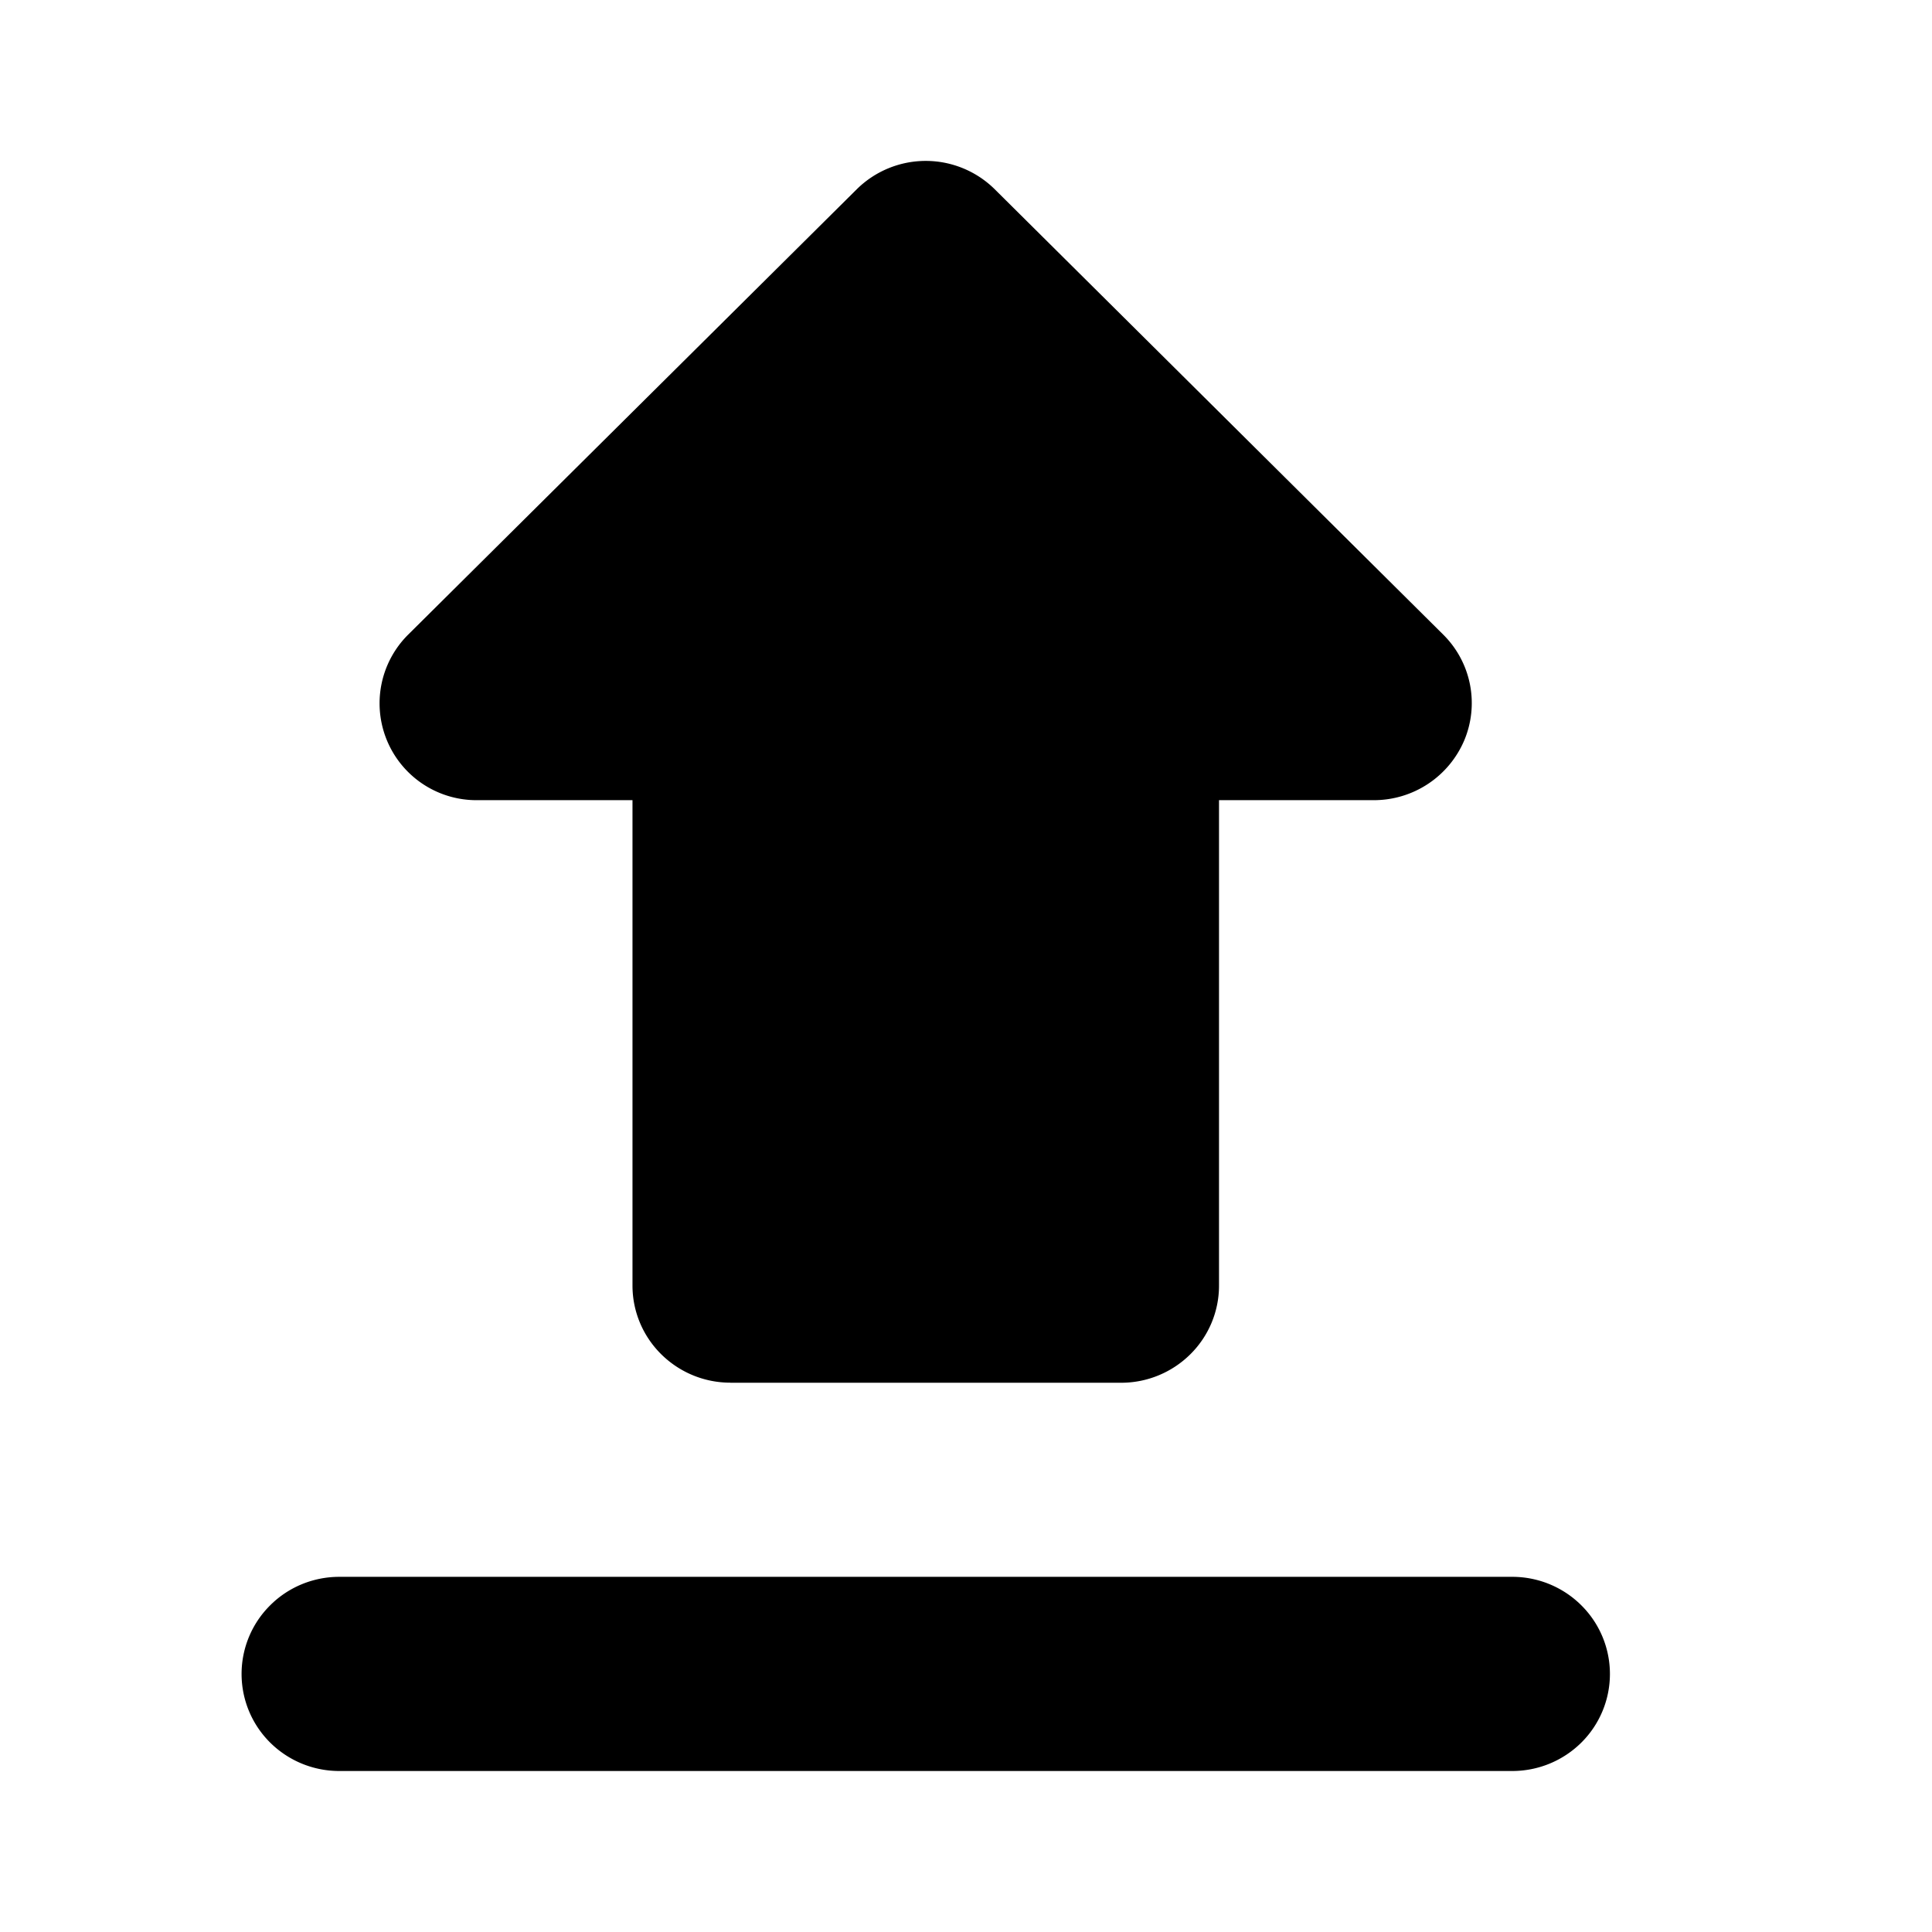 <svg width="24" height="24" fill="none" xmlns="http://www.w3.org/2000/svg"><path d="M9.071 17.177h4.858c.322 0 .63-.128.858-.354.228-.226.356-.532.356-.852V9.94h1.926a1.22 1.22 0 001.121-.744 1.197 1.197 0 00-.263-1.314l-5.569-5.53a1.219 1.219 0 00-1.716 0l-5.57 5.53a1.203 1.203 0 00.86 2.058h1.925v6.03c0 .32.128.626.356.852.228.226.536.354.858.354zm-4.857 2.411h14.572c.322 0 .63.127.858.354a1.201 1.201 0 010 1.705 1.218 1.218 0 01-.858.353H4.214c-.322 0-.63-.127-.858-.353a1.201 1.201 0 010-1.705c.227-.227.536-.354.858-.354z" fill="currentColor"/></svg>